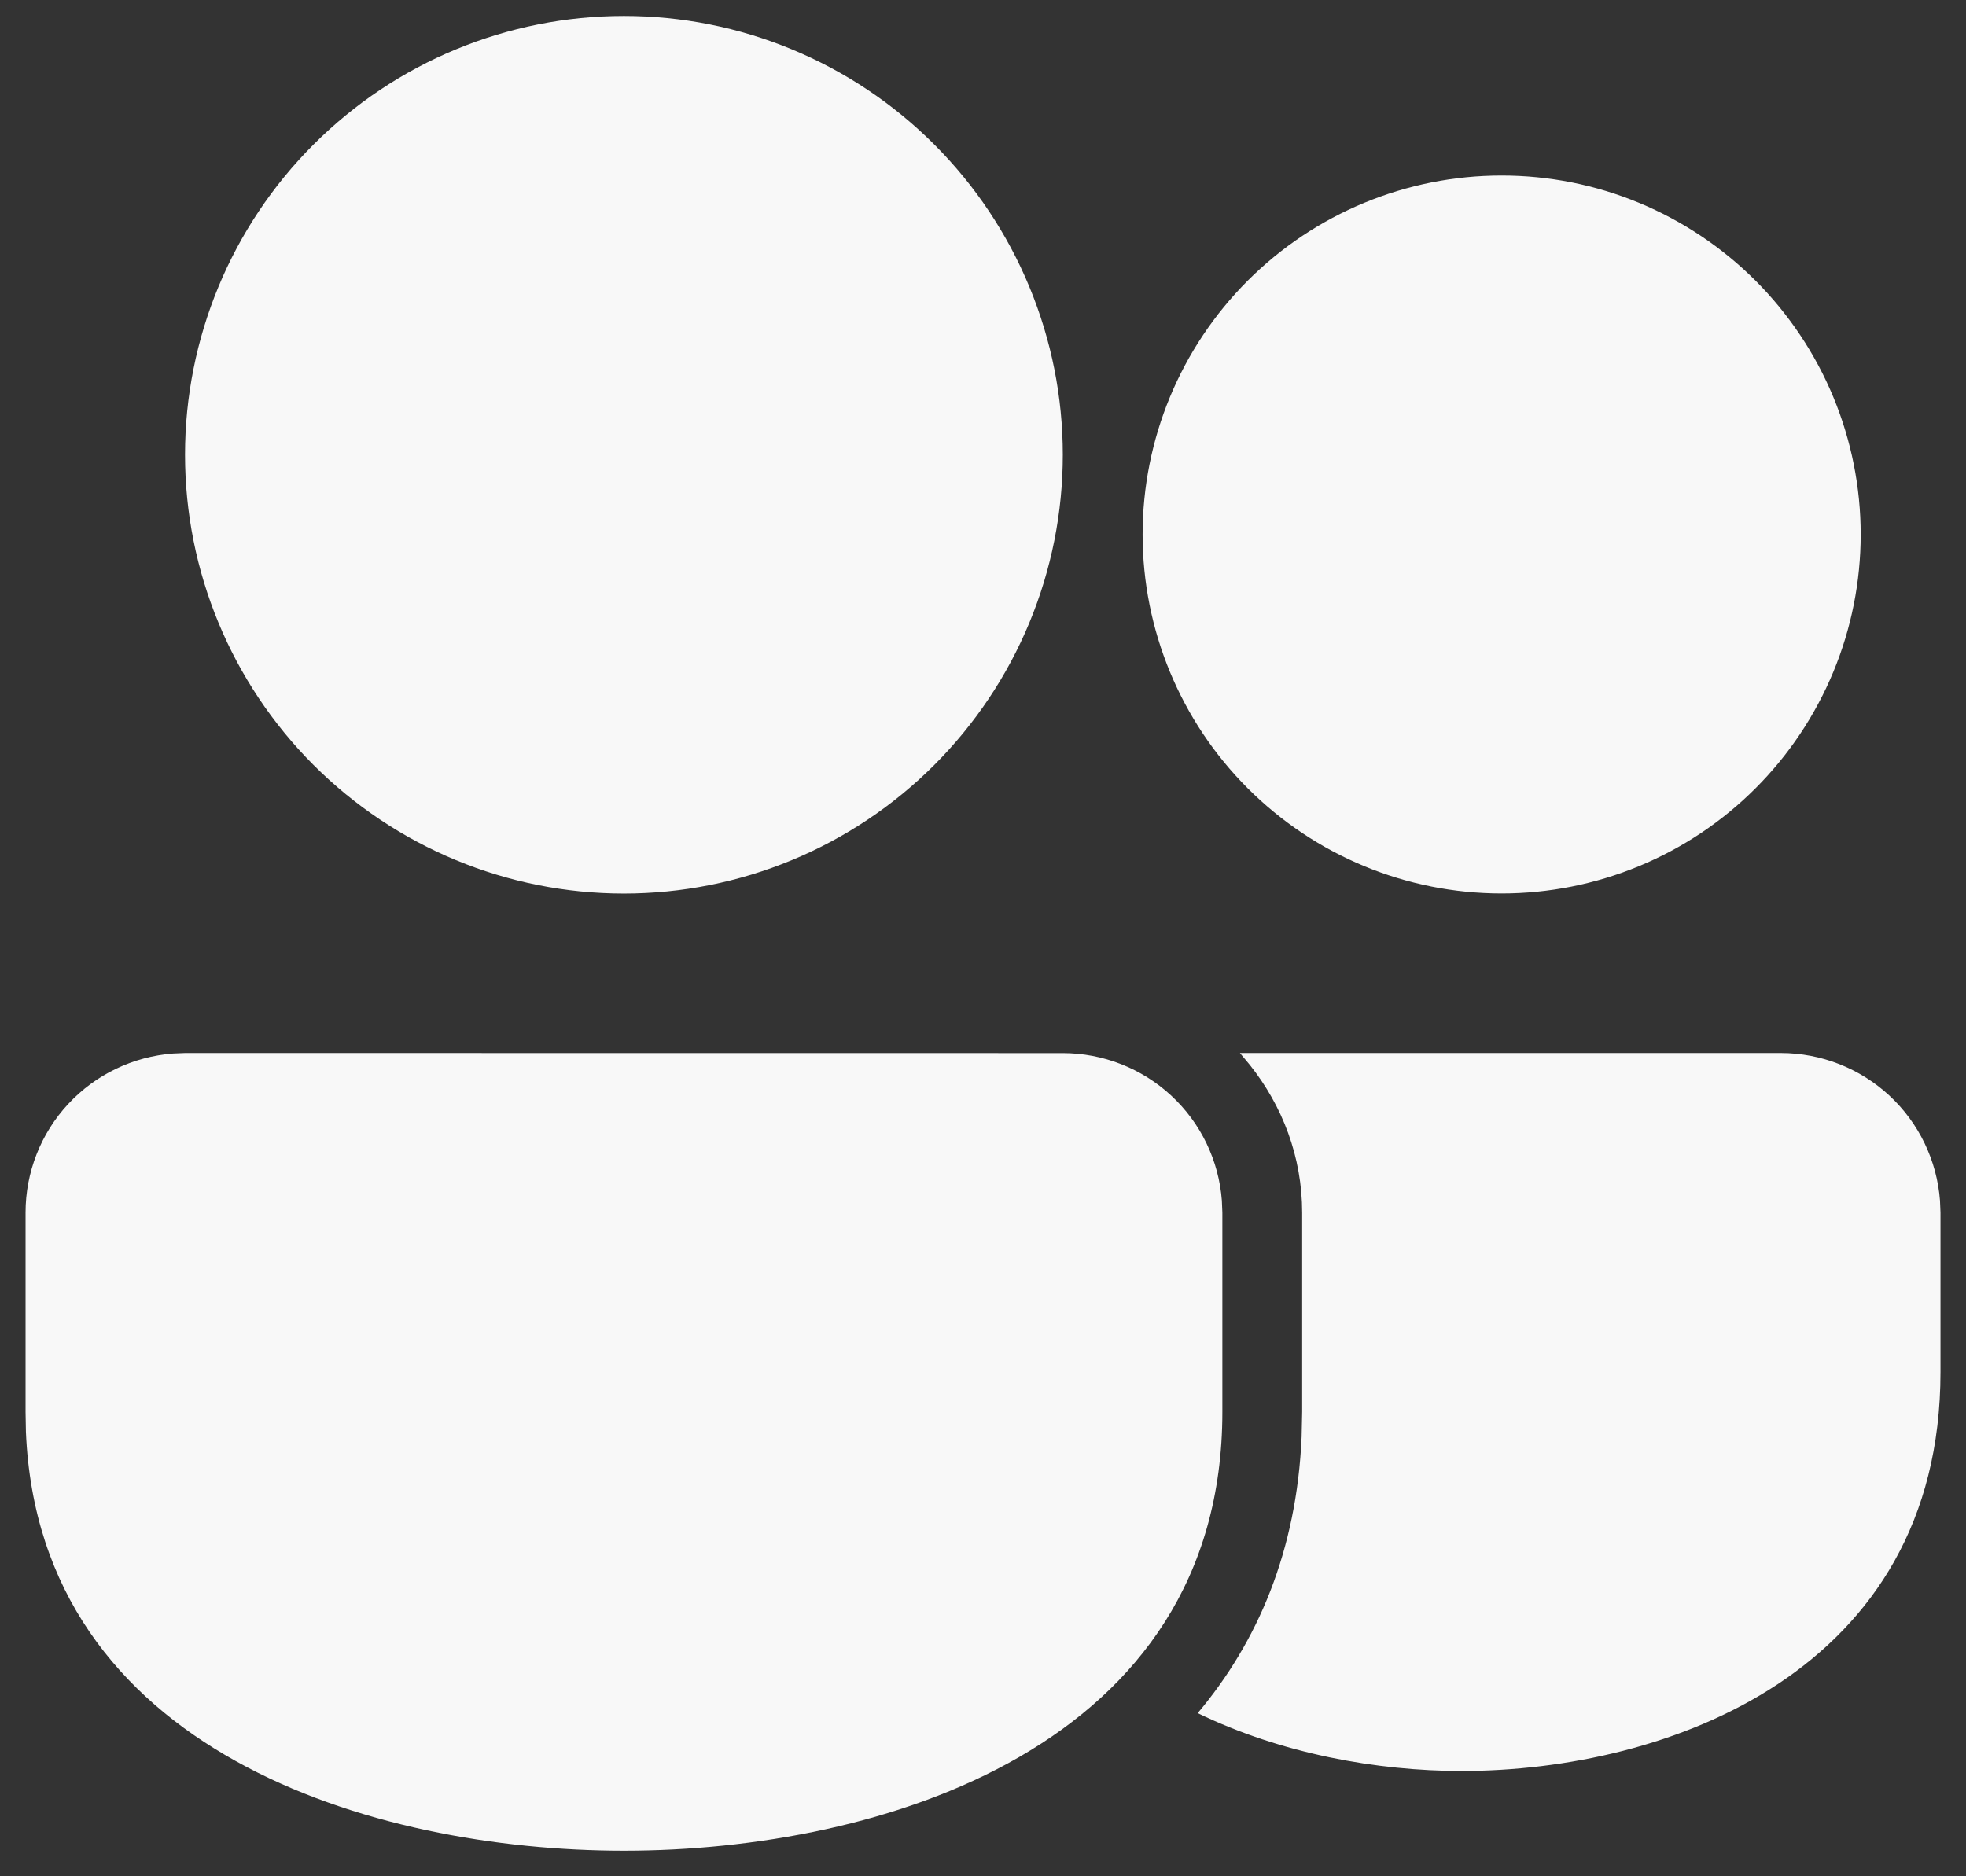 <svg width="44" height="42" viewBox="0 0 44 42" fill="none" xmlns="http://www.w3.org/2000/svg">
<rect x="0" y="0" width="44" height="42" fill="#333333" stroke="none"/>
<path d="M4.143 23.571L23.786 23.573C24.686 23.573 25.554 23.914 26.214 24.526C26.875 25.139 27.279 25.979 27.346 26.877L27.357 27.145V31.607C27.355 39.107 19.702 41.428 13.964 41.428C8.341 41.428 0.877 39.2 0.58 32.05L0.572 31.607V27.143C0.572 26.242 0.912 25.375 1.525 24.714C2.137 24.054 2.977 23.65 3.875 23.582L4.143 23.571ZM27.75 23.573L39.857 23.571C40.758 23.572 41.625 23.912 42.286 24.525C42.946 25.137 43.35 25.977 43.418 26.875L43.429 27.143V30.714C43.427 37.427 37.304 39.643 32.714 39.643C30.825 39.643 28.68 39.259 26.805 38.348C28.148 36.752 29.02 34.72 29.131 32.163L29.143 31.607V27.145C29.143 25.891 28.698 24.752 27.975 23.841L27.75 23.571H39.857L27.75 23.573ZM13.964 0.357C15.254 0.357 16.532 0.611 17.723 1.105C18.915 1.599 19.998 2.322 20.91 3.235C21.822 4.147 22.545 5.23 23.038 6.421C23.532 7.613 23.786 8.89 23.786 10.18C23.786 11.47 23.532 12.747 23.038 13.939C22.544 15.131 21.82 16.213 20.908 17.125C19.996 18.038 18.913 18.761 17.721 19.254C16.53 19.748 15.252 20.002 13.963 20.002C11.358 20.002 8.859 18.966 7.017 17.124C5.176 15.282 4.141 12.784 4.141 10.178C4.141 7.574 5.176 5.075 7.019 3.233C8.861 1.391 11.359 0.357 13.964 0.357ZM33.607 3.929C34.663 3.929 35.707 4.136 36.682 4.54C37.657 4.944 38.543 5.536 39.289 6.282C40.035 7.028 40.627 7.914 41.031 8.889C41.435 9.864 41.643 10.909 41.643 11.964C41.643 13.02 41.435 14.065 41.031 15.039C40.627 16.014 40.035 16.9 39.289 17.646C38.543 18.393 37.657 18.985 36.682 19.388C35.707 19.792 34.663 20 33.607 20C31.476 20 29.432 19.153 27.925 17.646C26.418 16.139 25.572 14.095 25.572 11.964C25.572 9.833 26.418 7.789 27.925 6.282C29.432 4.775 31.476 3.929 33.607 3.929Z" fill="#F8F8F8"/>
</svg>
